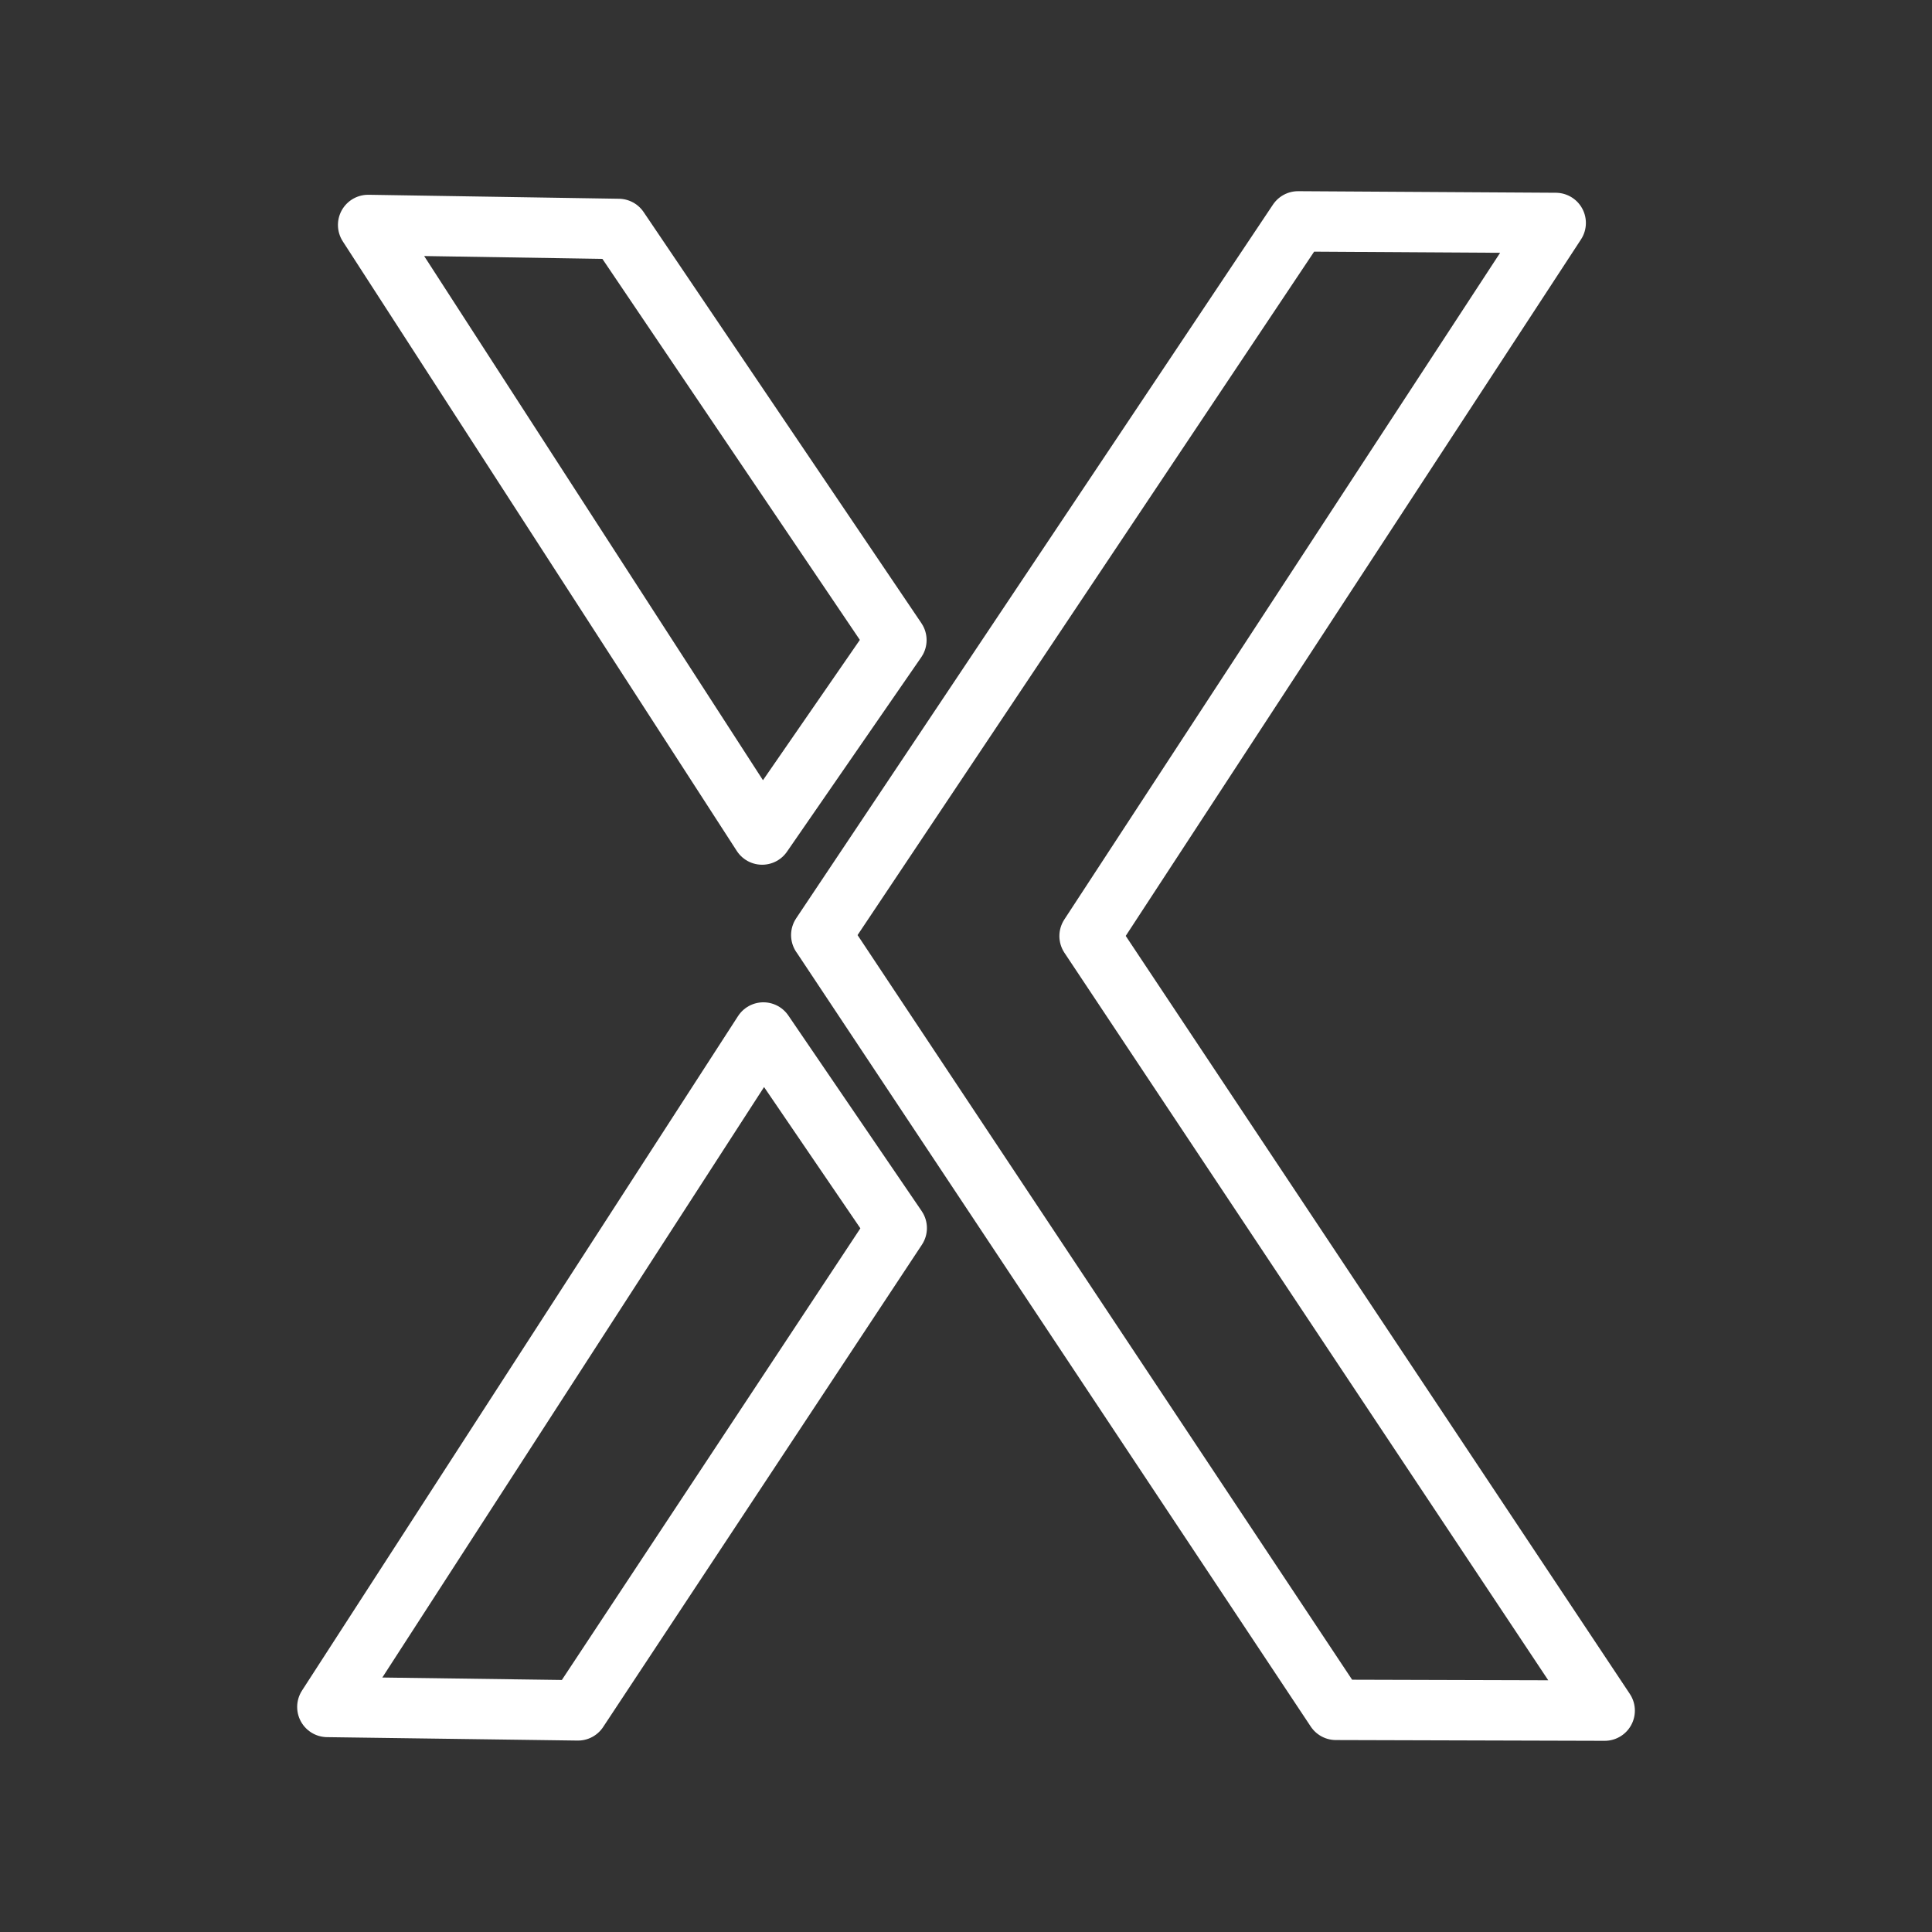 <ns0:svg xmlns:ns0="http://www.w3.org/2000/svg" id="a" viewBox="0 0 48 48" style="stroke-width:1.5px"><ns0:rect x="0" y="0" width="48" height="48" fill="#333333" stroke="none"/><ns0:defs style="stroke-width:1.5px"><ns0:style style="stroke-width:1.5px">.b{fill:none;stroke:#fff;stroke-linecap:round;stroke-linejoin:round;}</ns0:style></ns0:defs><ns0:path class="b" d="m9.146,5.589l6.223.099,6.902,10.215-3.336,4.831L9.146,5.589Z" style="stroke-width:1.5px" /><ns0:path class="b" d="m20.404,23.232l11.846-17.732,6.401.039-11.581,17.717,12.798,19.244-6.678-.019-12.785-19.25Z" style="stroke-width:1.5px" /><ns0:path class="b" d="m8.133,42.409l10.833-16.757,3.313,4.859-7.92,11.983-6.226-.085Z" style="stroke-width:1.5px" /></ns0:svg>
